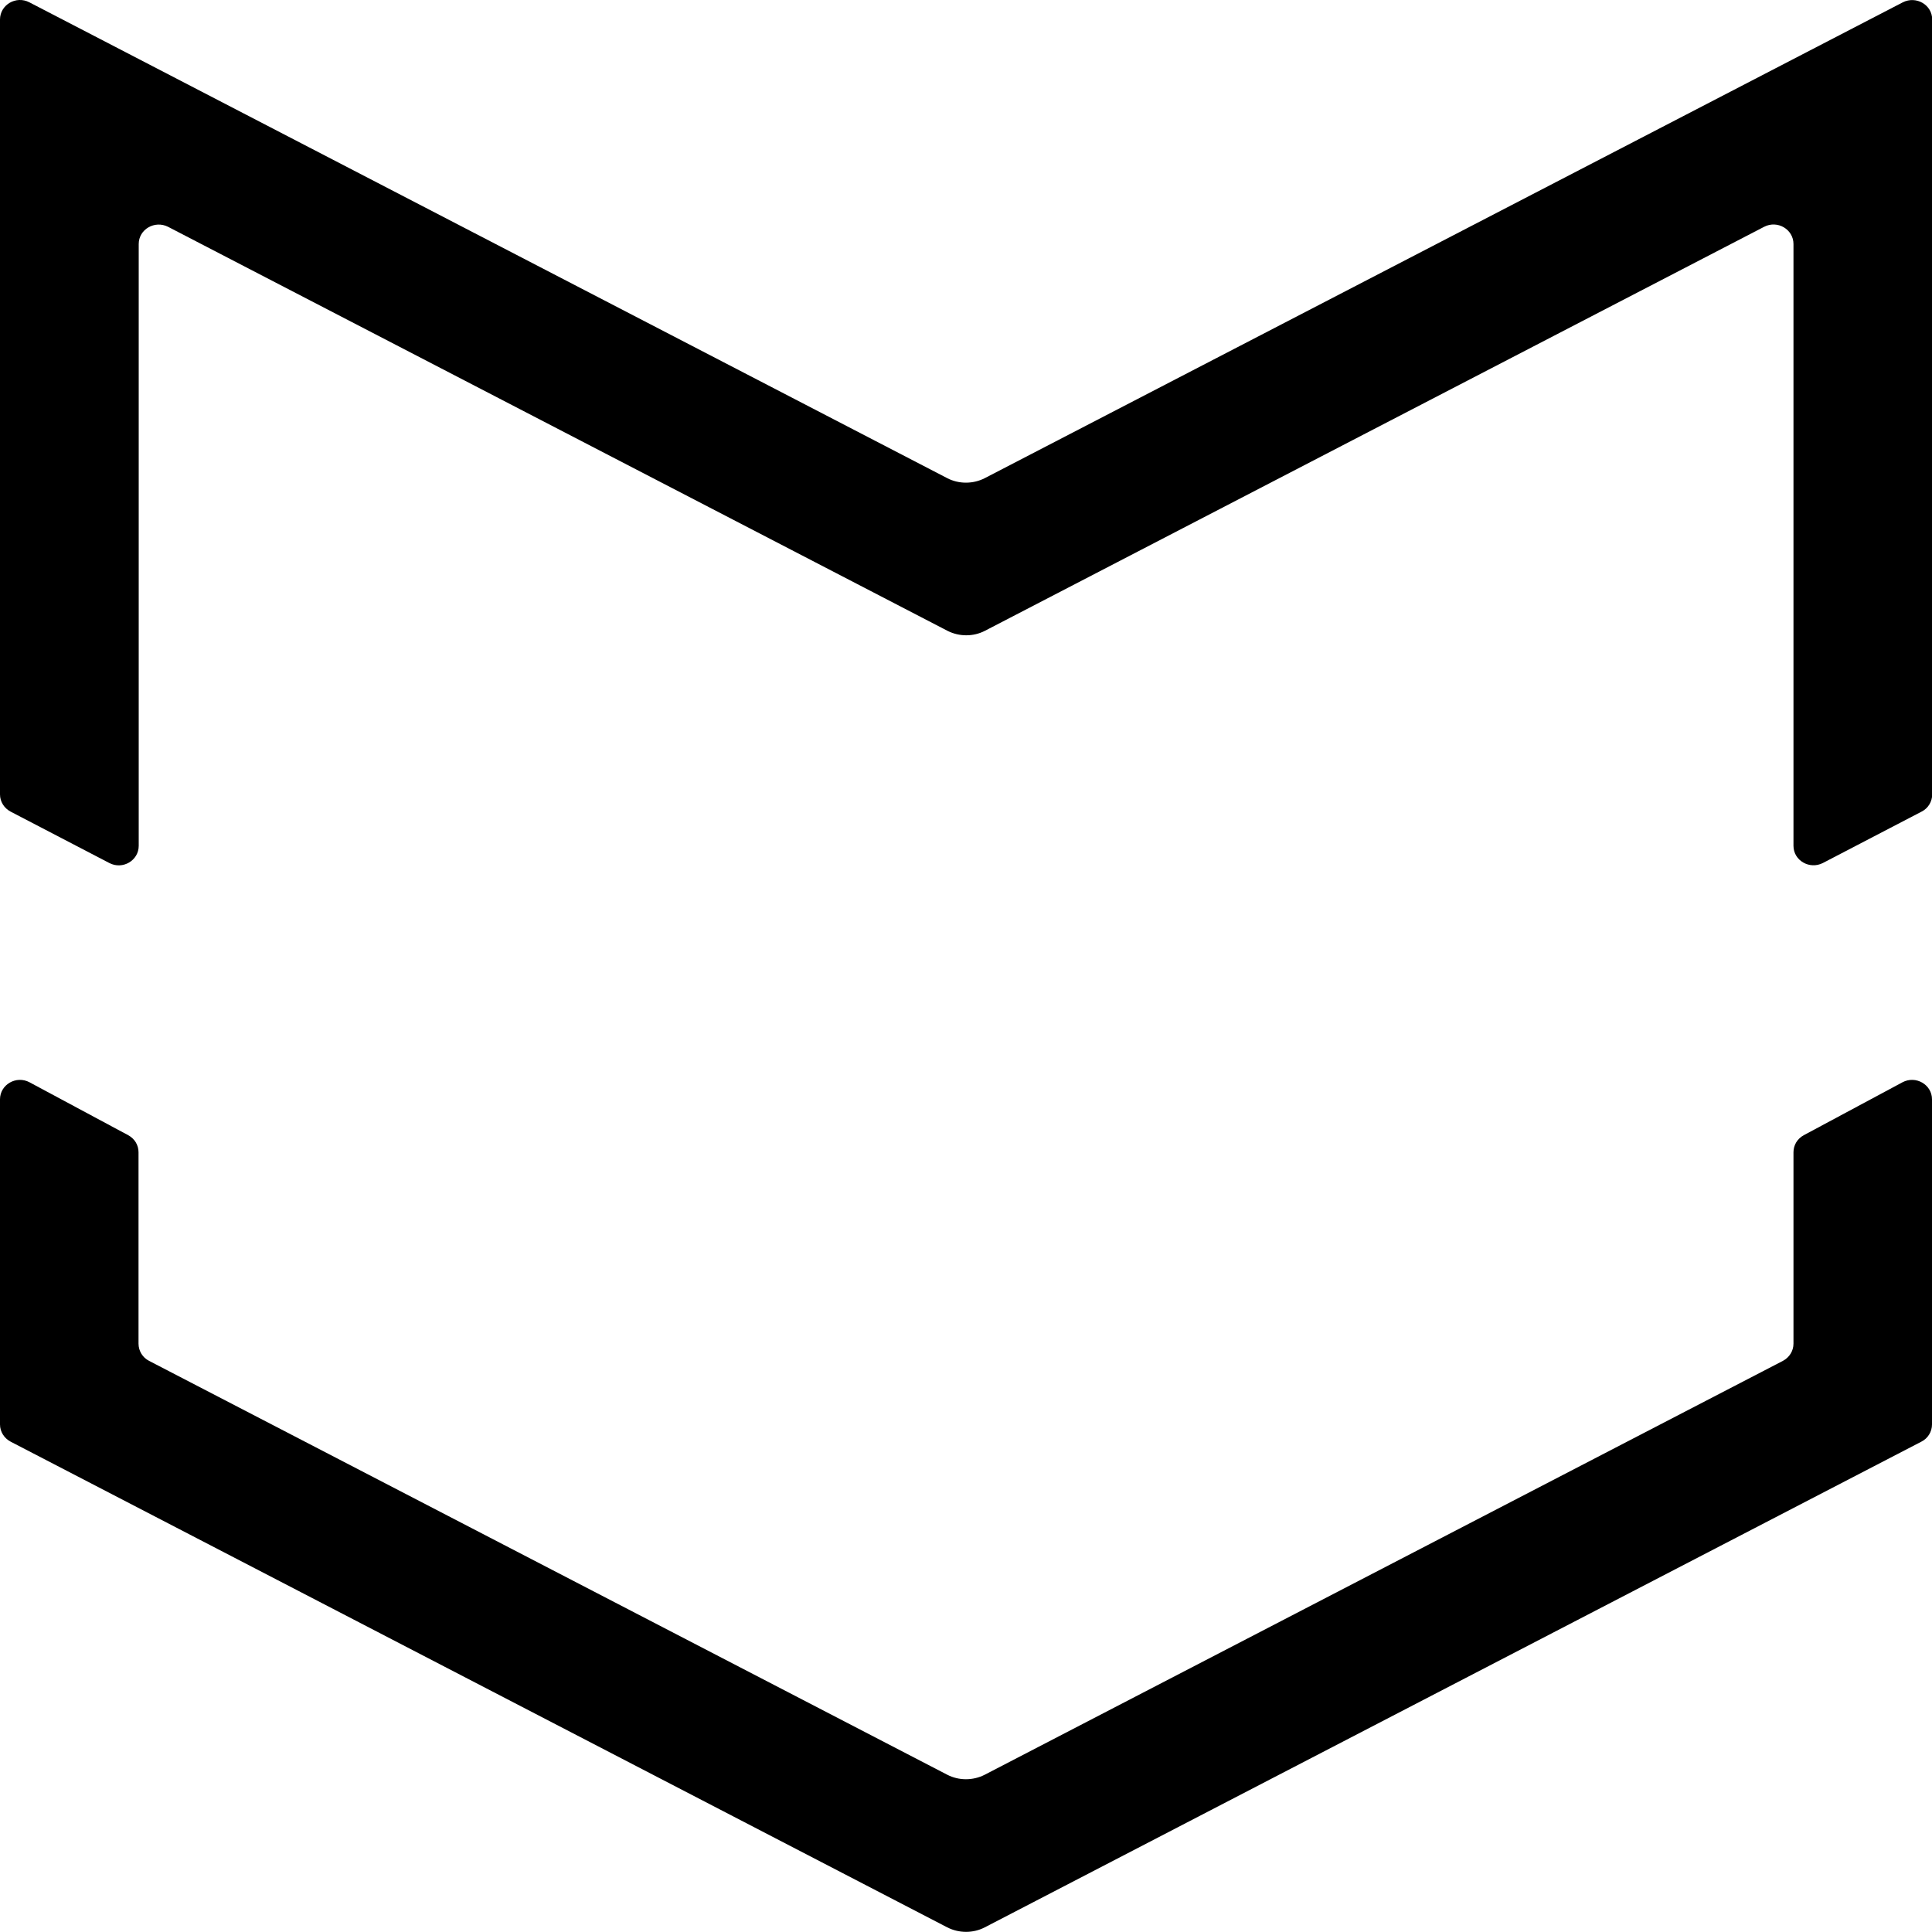 
<svg xmlns="http://www.w3.org/2000/svg" viewBox="0 0 100 100">
  <g class="logo"> 

      <path class="v" d="M92.83,59.64v9.91c0,.37-.21,.71-.55,.89l-41.31,21.42c-.61,.31-1.34,.31-1.94,0L7.72,70.44c-.34-.17-.55-.52-.55-.89v-9.91c0-.37-.2-.7-.53-.88l-5.11-2.74c-.69-.37-1.53,.12-1.53,.88v16.83c0,.37,.21,.71,.55,.89l48.48,25.14c.61,.31,1.34,.31,1.94,0l48.48-25.14c.34-.17,.55-.52,.55-.89v-16.83c0-.76-.84-1.25-1.53-.88l-5.11,2.74c-.33,.18-.53,.51-.53,.88Z"/>

      <path class="m" d="M49.03,24.75L1.52,.12C.83-.24,0,.25,0,1.01V41.12c0,.37,.21,.71,.55,.89l5.11,2.66c.69,.36,1.52-.13,1.52-.89V12.63c0-.76,.83-1.24,1.52-.89l40.34,20.91c.61,.31,1.34,.31,1.94,0L91.31,11.74c.69-.36,1.52,.13,1.52,.89v31.15c0,.76,.83,1.24,1.52,.89l5.11-2.66c.34-.17,.55-.52,.55-.89V1.01c0-.76-.83-1.24-1.52-.89L50.97,24.75c-.61,.31-1.34,.31-1.94,0Z"/>  
      
  </g>
</svg>